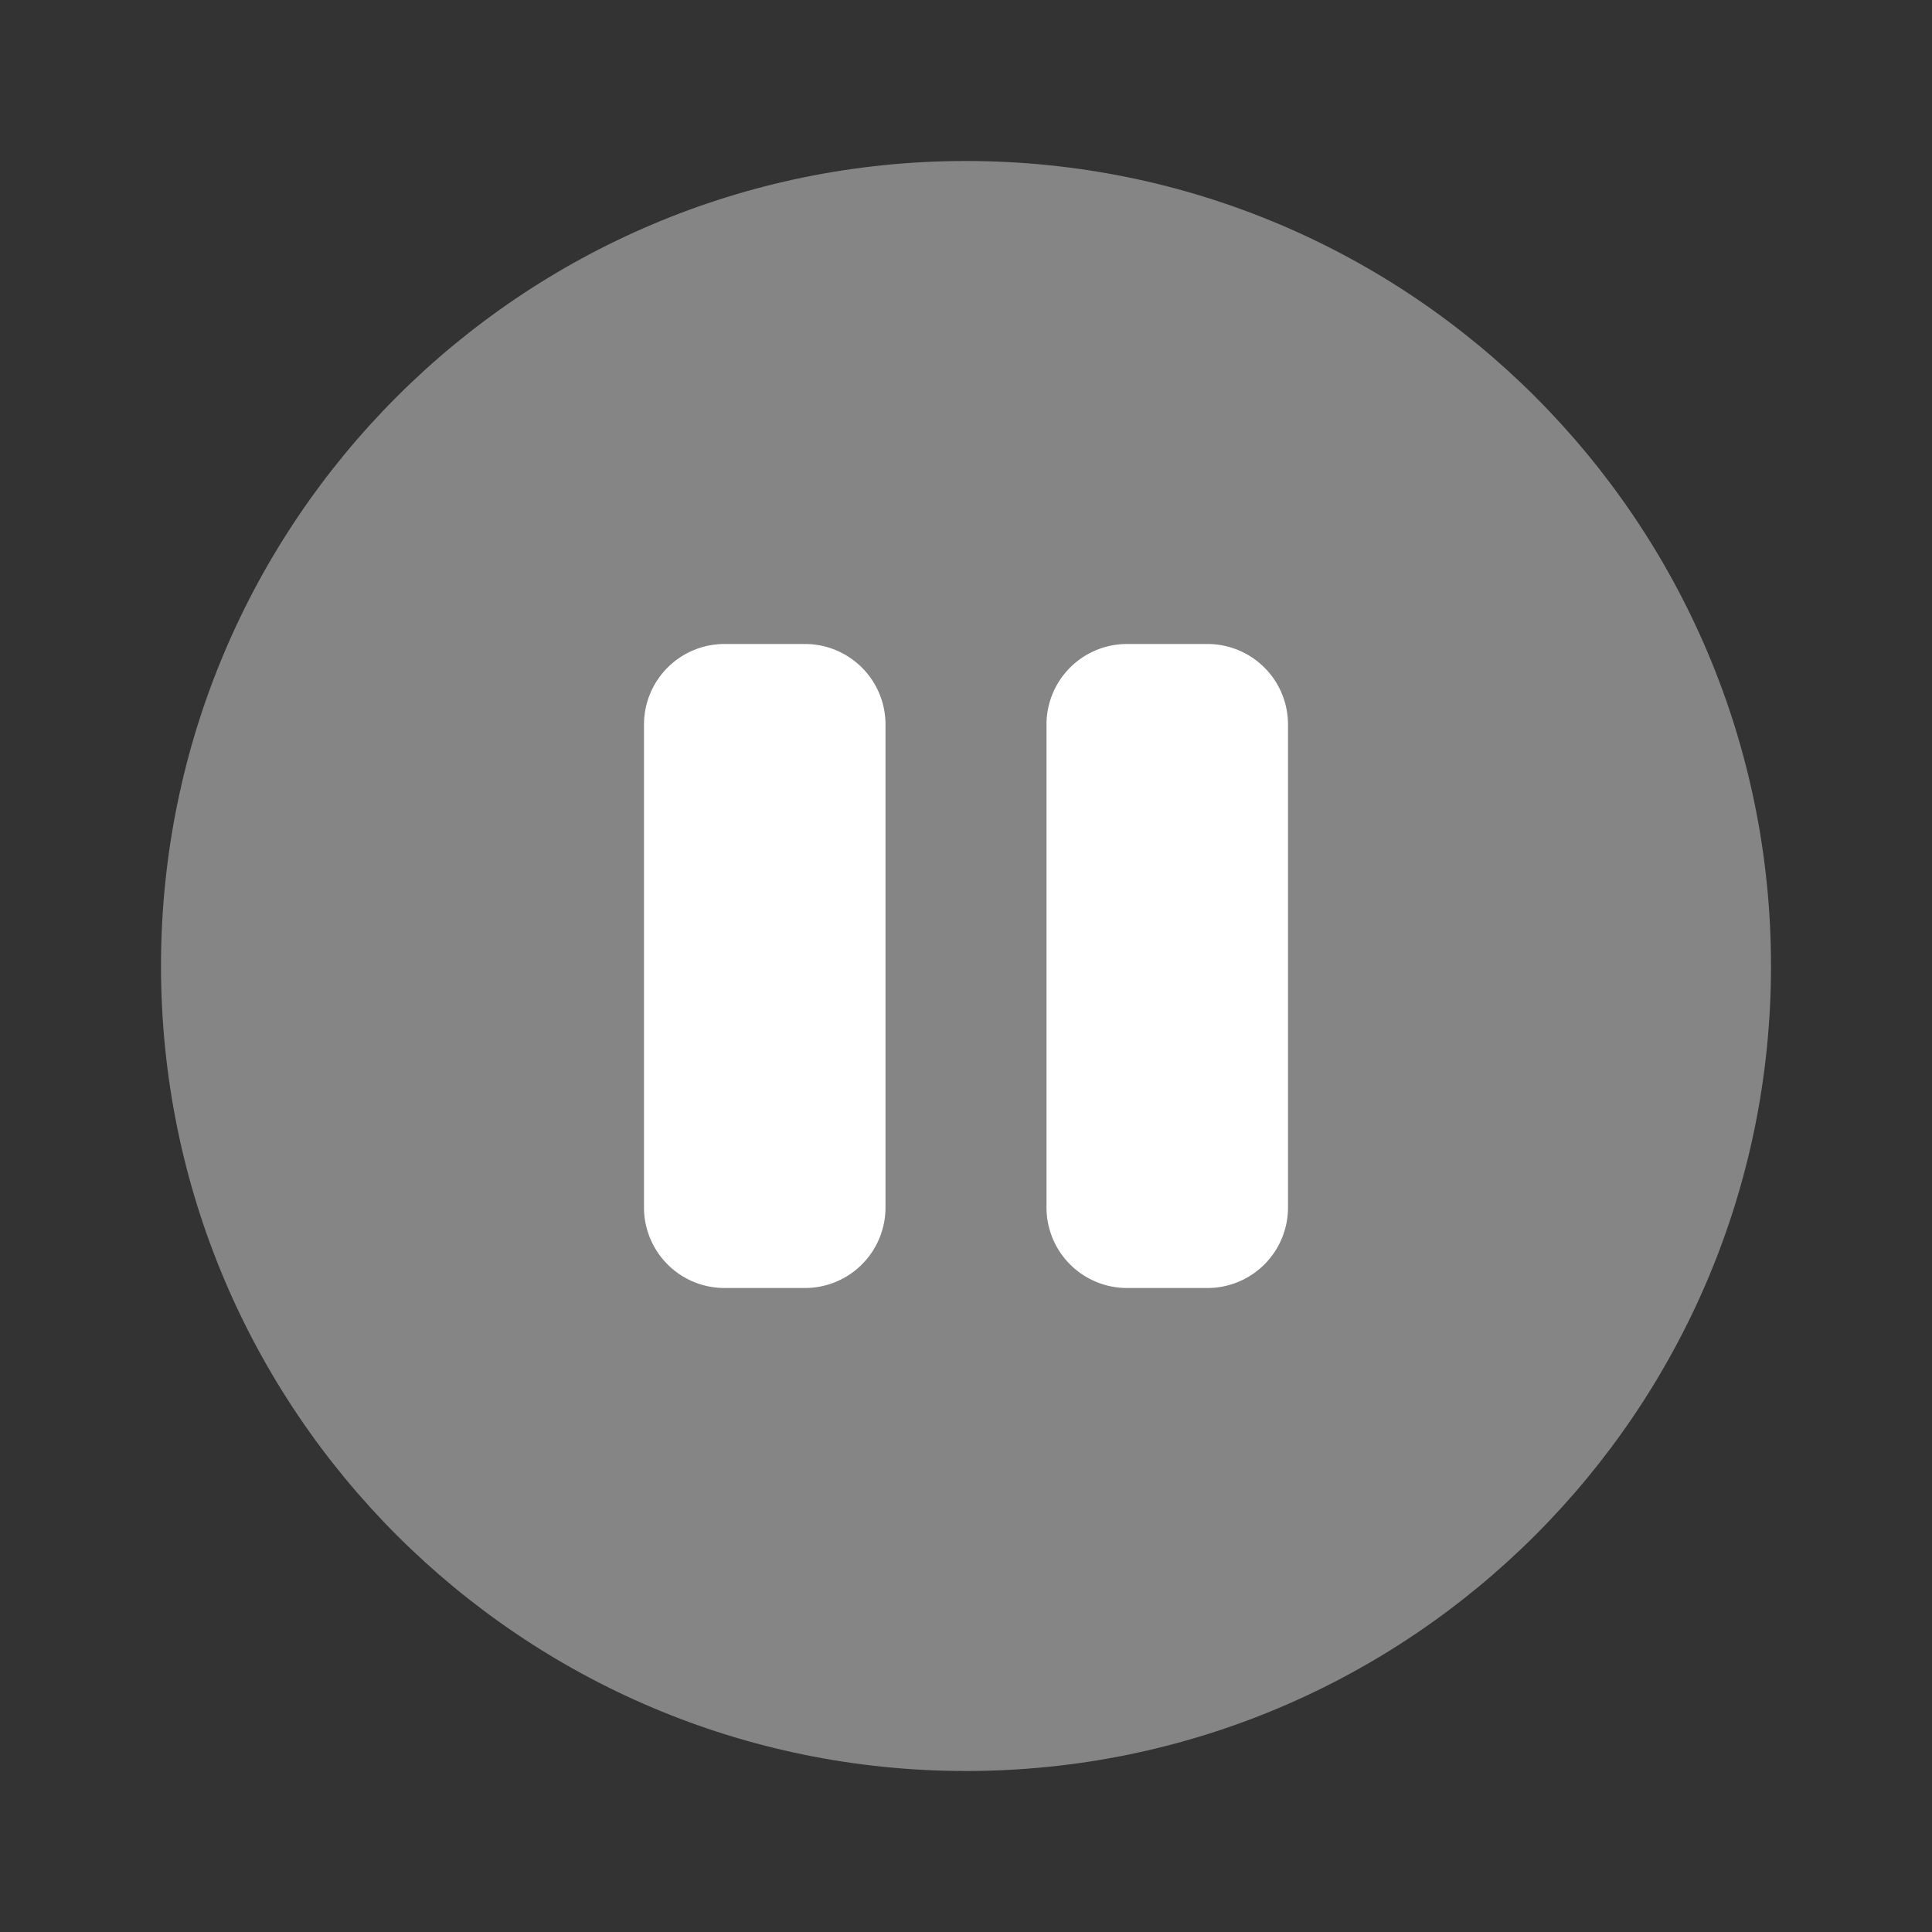 <svg width="24" height="24" fill="none" xmlns="http://www.w3.org/2000/svg"><rect width="100%" height="100%" fill="#333333" stroke="none"/><path fill-rule="evenodd" clip-rule="evenodd" d="M12 22c5.523 0 10-4.477 10-10S17.523 2 12 2 2 6.477 2 12s4.477 10 10 10Z" fill="#858585"/><path d="M9 8a1 1 0 0 0-1 1v6a1 1 0 0 0 1 1h1a1 1 0 0 0 1-1V9a1 1 0 0 0-1-1H9ZM14 8a1 1 0 0 0-1 1v6a1 1 0 0 0 1 1h1a1 1 0 0 0 1-1V9a1 1 0 0 0-1-1h-1Z" fill="#fff"/></svg>